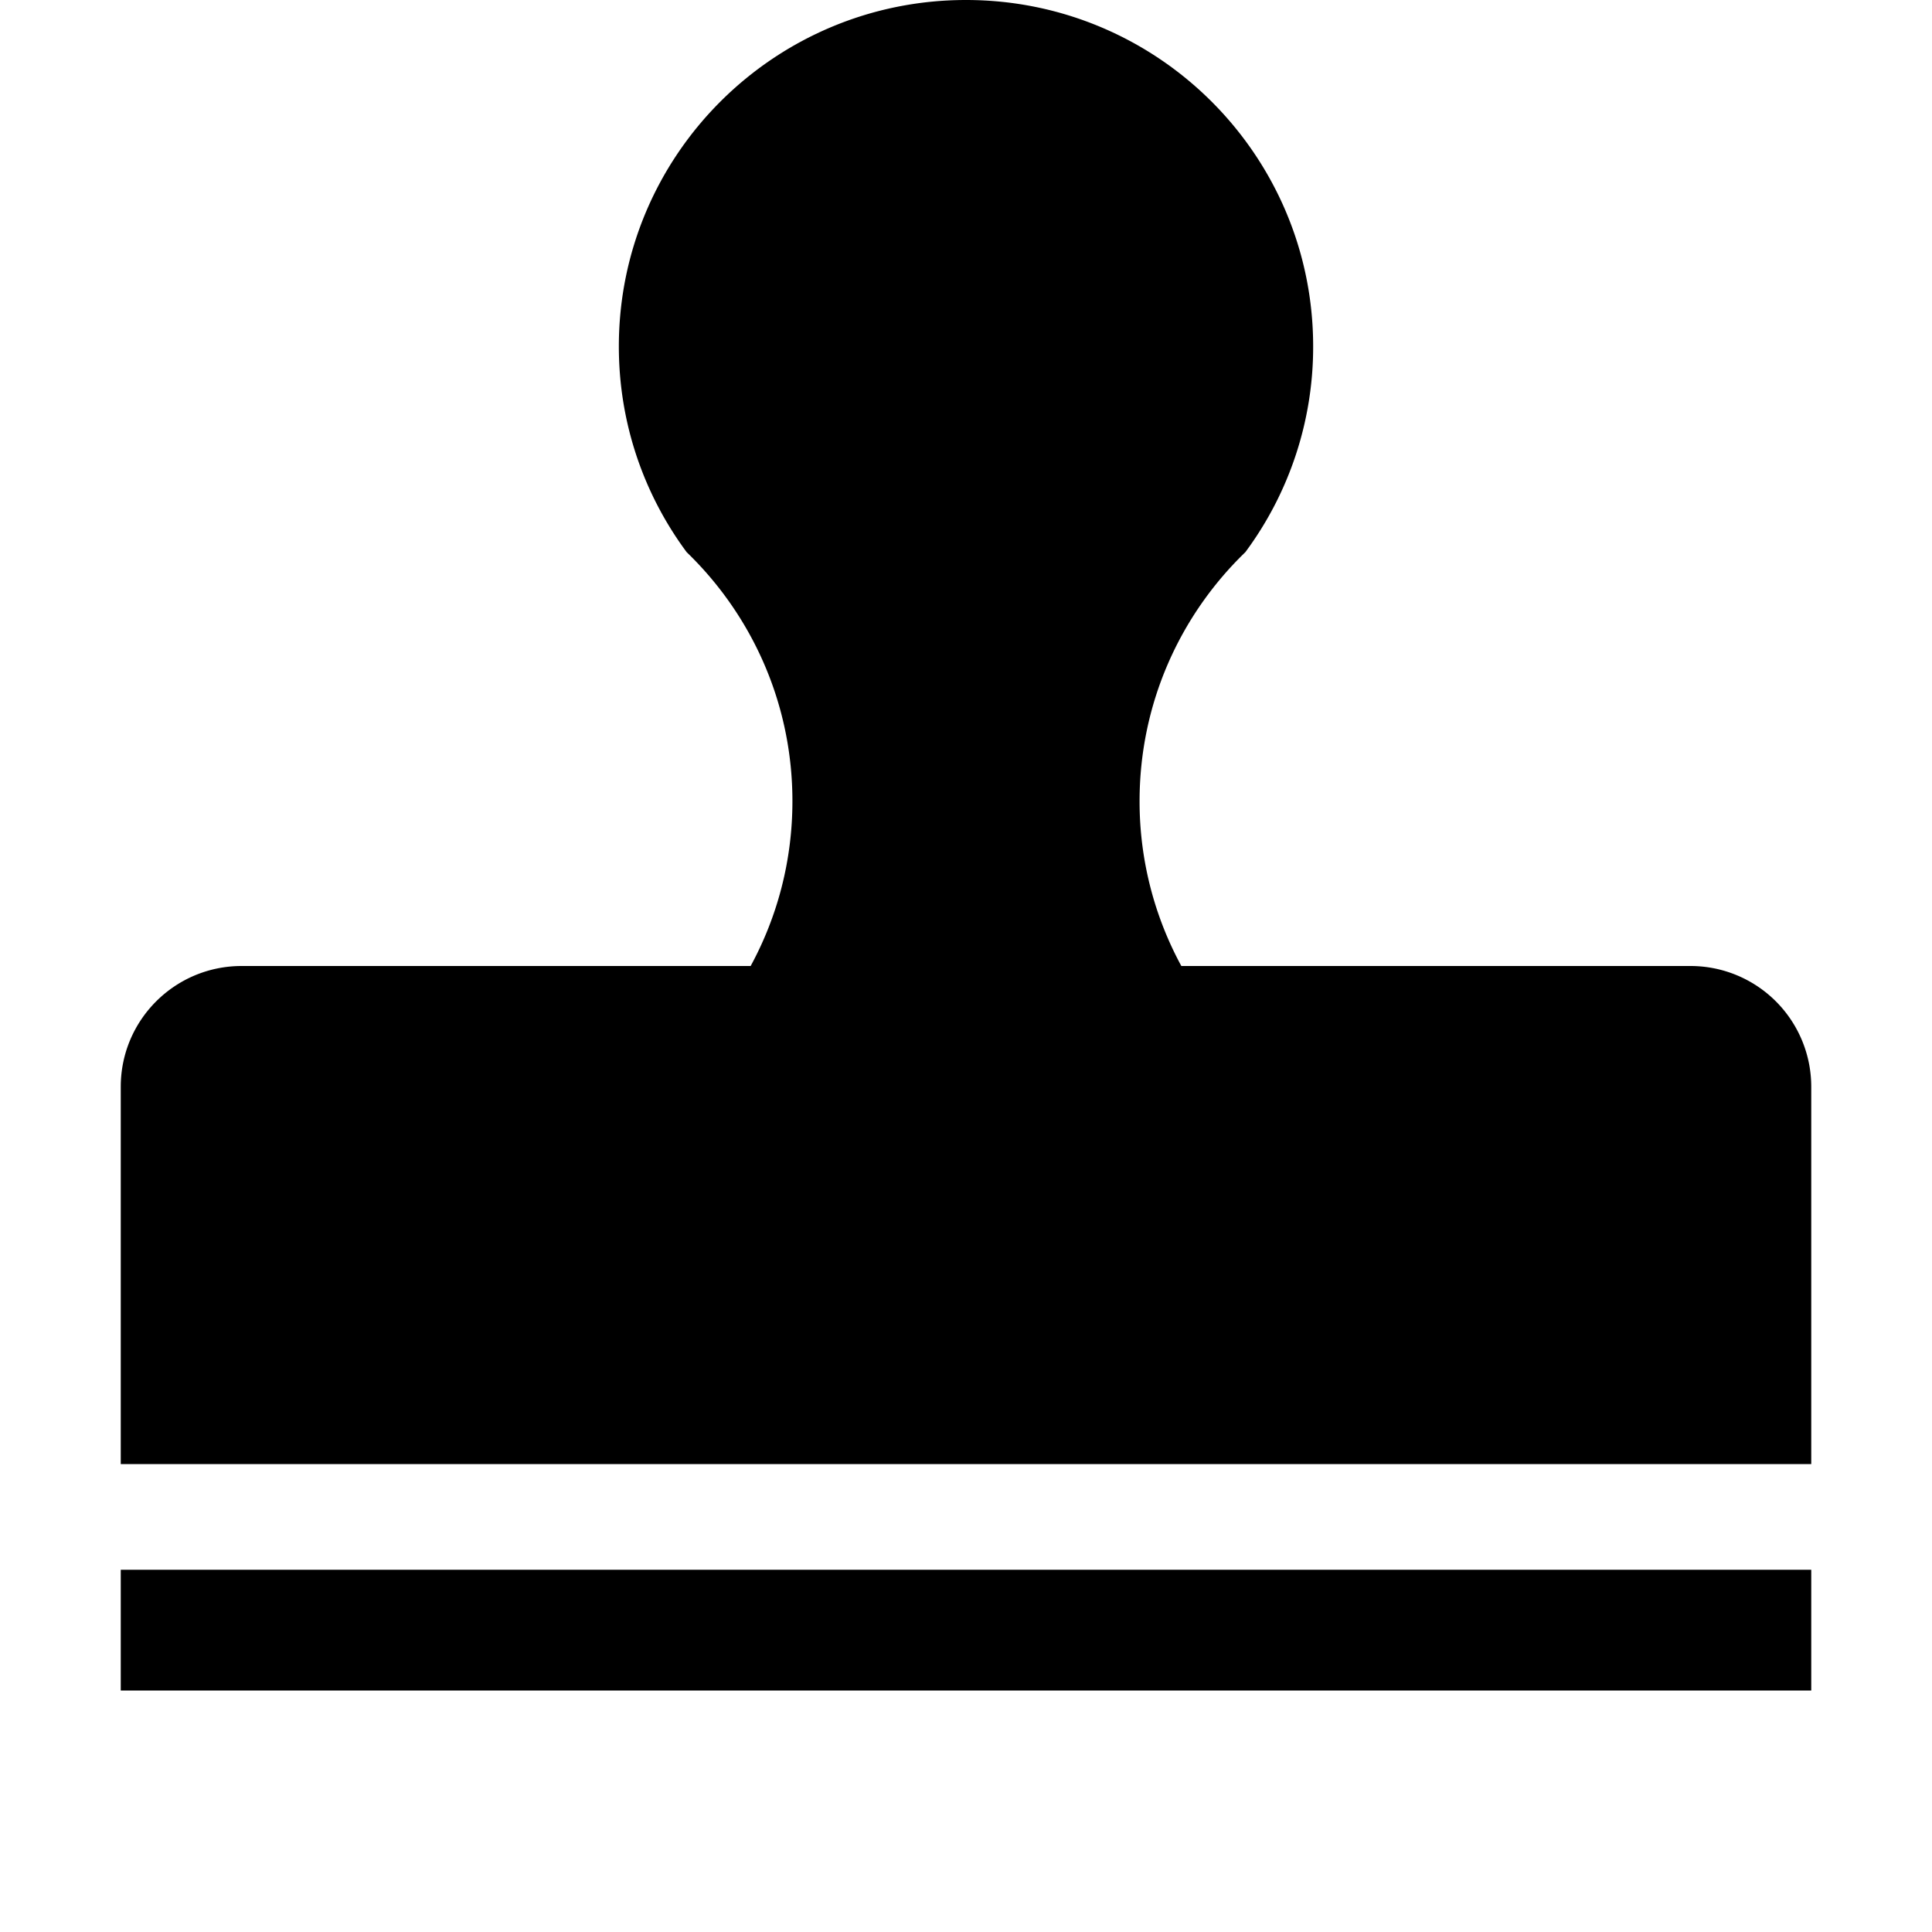 <svg xmlns="http://www.w3.org/2000/svg"  width="22pt" height="22pt" class="tc-image-stamp tc-image-button" viewBox="0 0 128 128"><path fill-rule="evenodd" d="M49.733 64H16.01C11.584 64 8 67.583 8 72.003V97h112V72.003A8 8 0 00111.99 64H78.267A22.813 22.813 0 0175.5 53.077c0-6.475 2.687-12.324 7.009-16.497A22.818 22.818 0 0087 22.952C87 10.276 76.703 0 64 0S41 10.276 41 22.952c0 5.103 1.669 9.817 4.491 13.628 4.322 4.173 7.009 10.022 7.009 16.497 0 3.954-1.002 7.675-2.767 10.923zM8 104h112v8H8v-8z"/></svg>